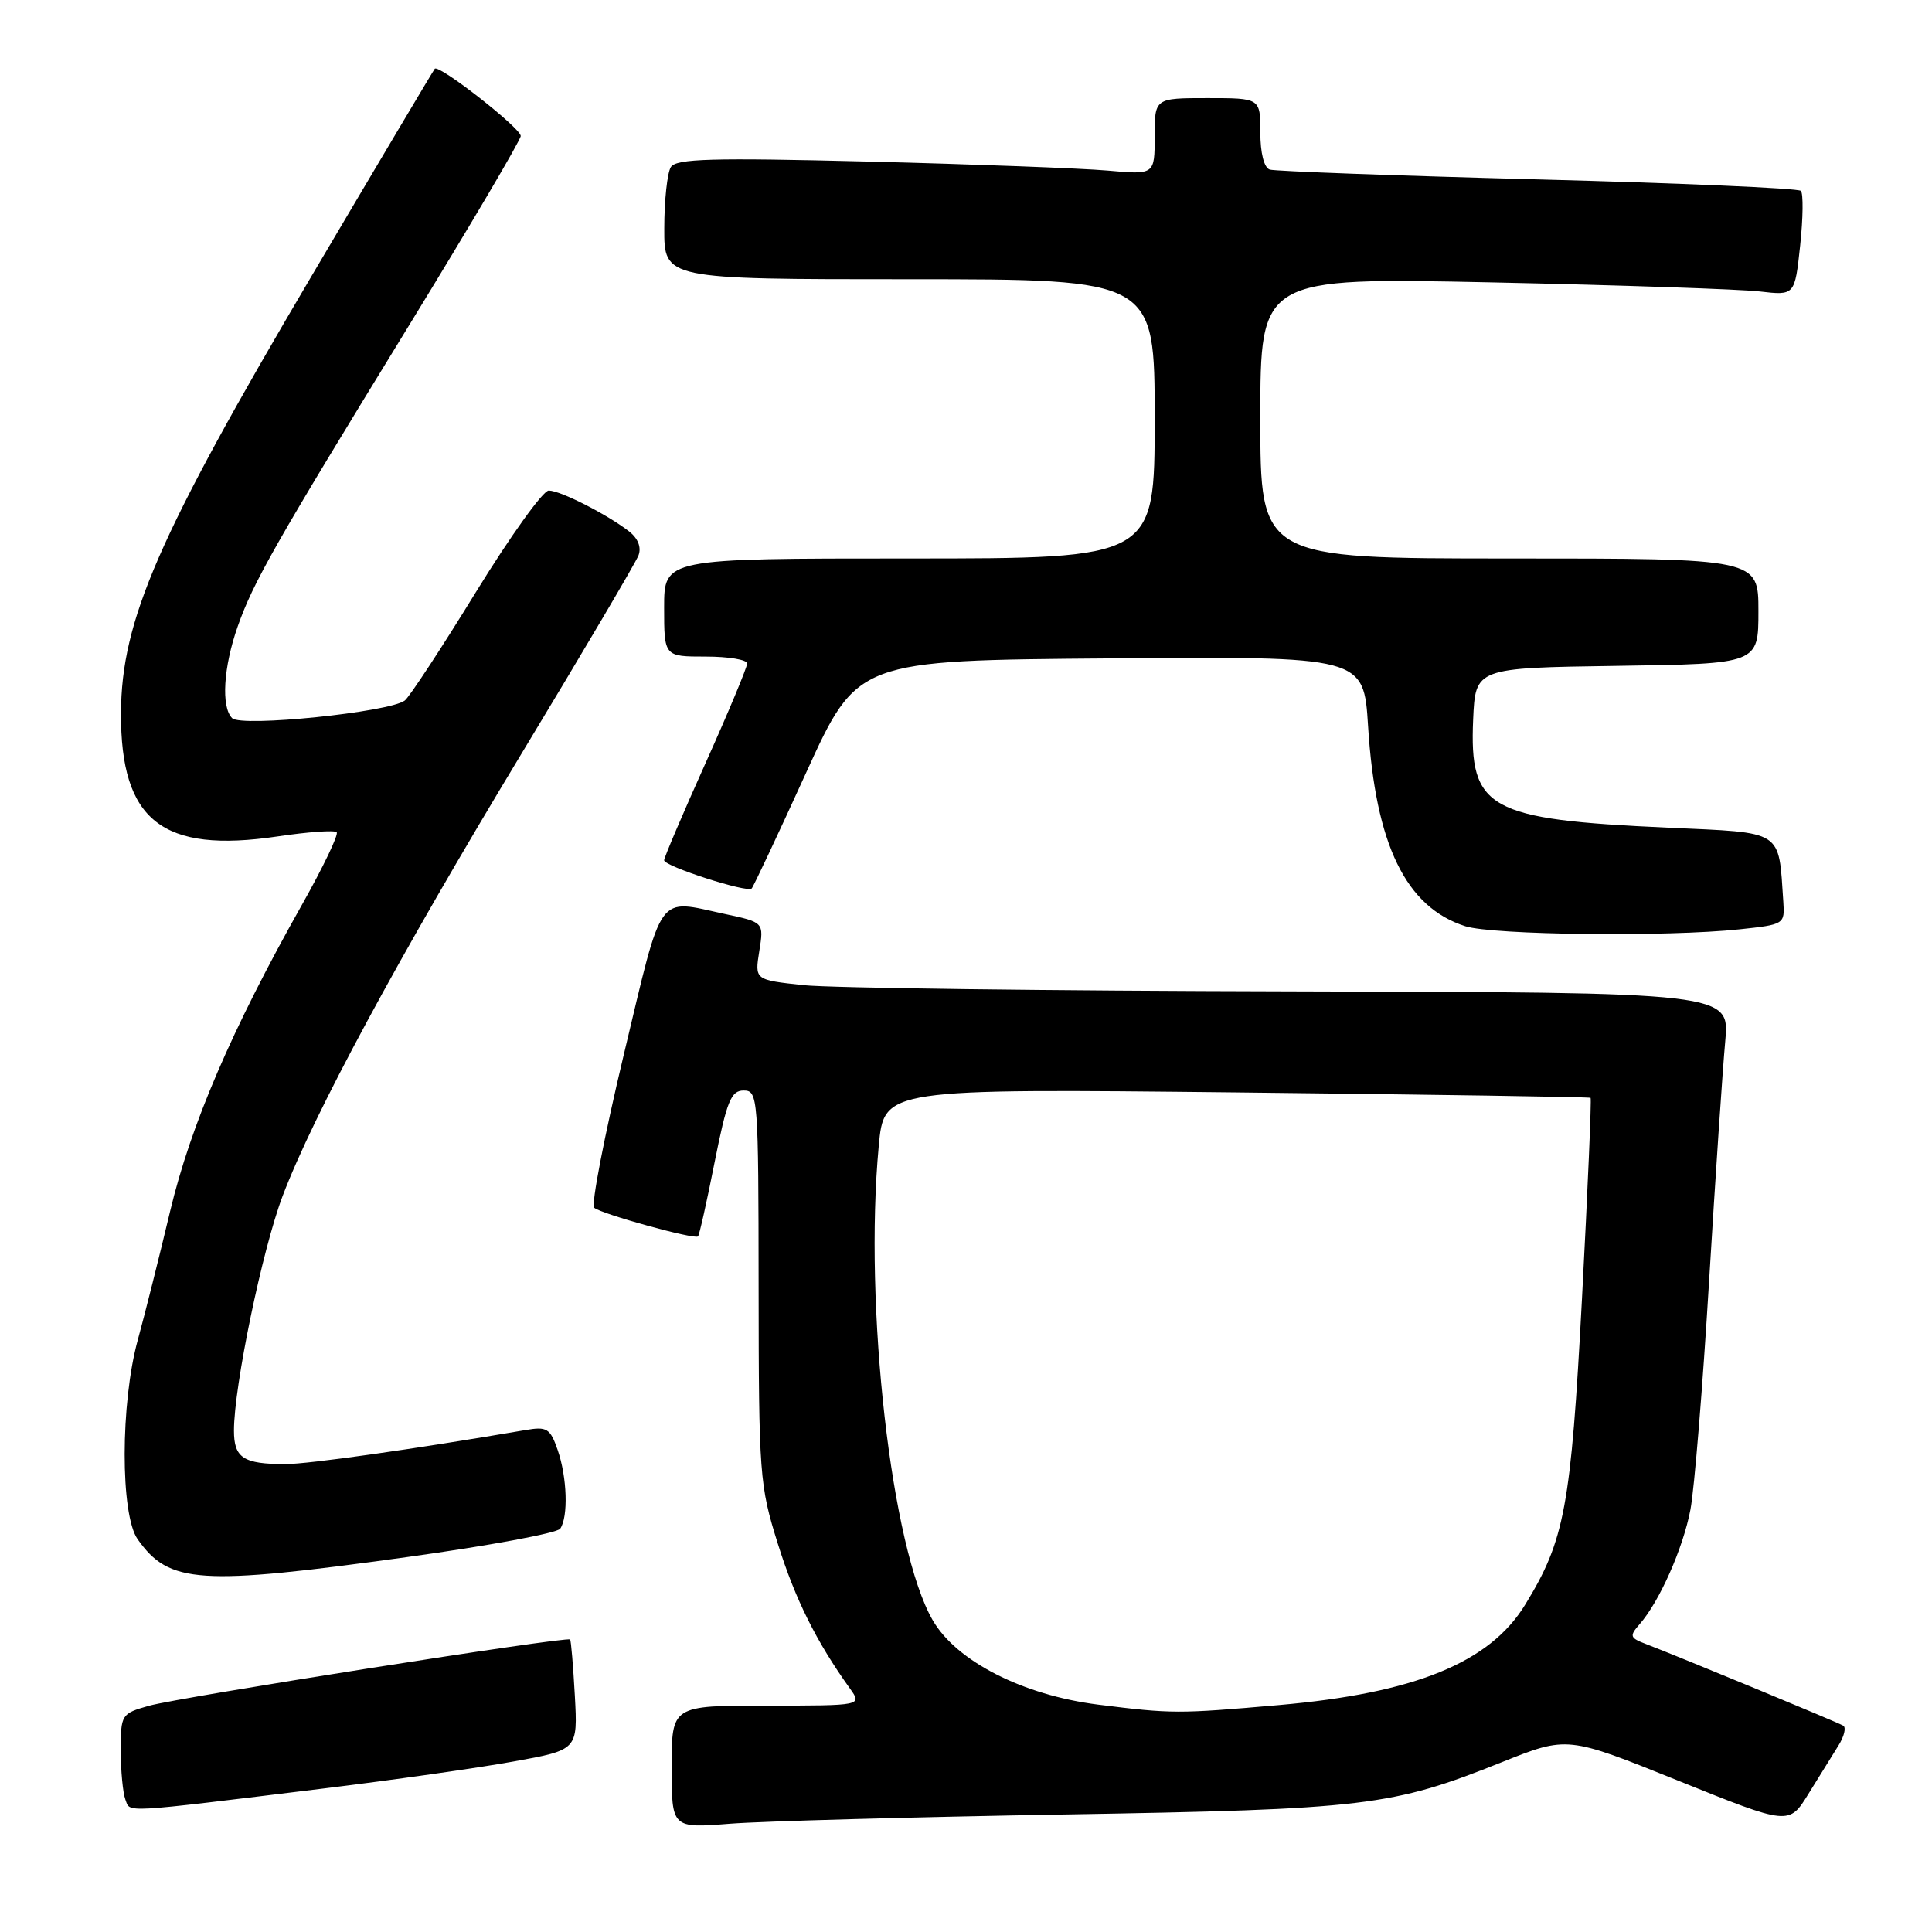 <?xml version="1.0" encoding="UTF-8" standalone="no"?>
<!DOCTYPE svg PUBLIC "-//W3C//DTD SVG 1.1//EN" "http://www.w3.org/Graphics/SVG/1.1/DTD/svg11.dtd" >
<svg xmlns="http://www.w3.org/2000/svg" xmlns:xlink="http://www.w3.org/1999/xlink" version="1.1" viewBox="0 0 256 256">
 <g >
 <path fill="currentColor"
d=" M 141.00 240.43 C 181.00 239.75 184.38 239.35 199.05 233.48 C 207.68 230.03 207.68 230.03 222.37 235.95 C 237.06 241.87 237.06 241.87 239.64 237.68 C 241.06 235.38 242.84 232.51 243.60 231.30 C 244.36 230.09 244.65 228.90 244.24 228.66 C 243.48 228.20 222.36 219.47 218.12 217.85 C 215.96 217.03 215.88 216.79 217.25 215.22 C 219.88 212.24 223.02 205.15 223.99 200.04 C 224.51 197.34 225.62 183.73 226.46 169.81 C 227.30 155.89 228.27 141.57 228.60 138.00 C 229.21 131.50 229.21 131.50 171.09 131.36 C 139.12 131.29 110.05 130.92 106.48 130.54 C 100.00 129.84 100.00 129.84 100.61 126.03 C 101.22 122.21 101.22 122.21 96.06 121.11 C 86.94 119.15 87.90 117.82 82.67 139.68 C 80.08 150.51 78.31 159.66 78.73 160.03 C 79.68 160.86 92.06 164.28 92.49 163.83 C 92.67 163.65 93.66 159.22 94.69 154.00 C 96.31 145.87 96.87 144.50 98.54 144.50 C 100.44 144.50 100.50 145.35 100.52 170.50 C 100.54 195.47 100.64 196.82 103.07 204.56 C 105.36 211.89 108.18 217.55 112.63 223.75 C 114.24 226.00 114.24 226.00 101.62 226.00 C 89.00 226.00 89.00 226.00 89.00 234.13 C 89.00 242.26 89.00 242.26 96.75 241.65 C 101.01 241.32 120.92 240.77 141.00 240.43 Z  M 43.00 236.97 C 52.08 235.86 63.34 234.26 68.03 233.41 C 76.56 231.87 76.56 231.87 76.17 224.69 C 75.95 220.73 75.67 217.38 75.54 217.24 C 75.15 216.80 23.79 224.89 19.75 226.02 C 16.07 227.06 16.00 227.18 16.00 231.96 C 16.00 234.64 16.28 237.56 16.61 238.44 C 17.30 240.22 15.68 240.31 43.00 236.97 Z  M 54.00 206.31 C 64.72 204.83 73.83 203.14 74.23 202.56 C 75.32 200.99 75.15 195.74 73.89 192.12 C 72.90 189.27 72.47 189.00 69.64 189.49 C 54.84 192.02 40.87 194.00 37.83 194.00 C 32.25 194.00 31.00 193.19 31.00 189.56 C 31.00 183.69 34.75 165.61 37.44 158.50 C 41.53 147.70 52.76 126.91 69.08 99.90 C 77.26 86.37 84.24 74.54 84.60 73.60 C 85.01 72.54 84.55 71.35 83.38 70.43 C 80.53 68.20 74.26 65.00 72.71 65.00 C 71.95 65.00 67.61 71.06 63.05 78.47 C 58.50 85.88 54.26 92.34 53.64 92.82 C 51.62 94.37 31.98 96.38 30.76 95.16 C 29.28 93.68 29.60 88.39 31.50 83.00 C 33.57 77.12 36.38 72.18 54.13 43.23 C 62.31 29.89 69.00 18.54 69.00 18.02 C 69.00 16.97 58.15 8.48 57.61 9.11 C 57.43 9.32 50.10 21.65 41.33 36.50 C 20.96 71.00 16.08 82.19 16.03 94.50 C 15.98 108.76 21.49 113.10 36.79 110.83 C 40.80 110.23 44.32 109.98 44.61 110.27 C 44.90 110.56 42.83 114.88 40.02 119.87 C 30.73 136.35 25.28 149.03 22.54 160.50 C 21.10 166.55 19.18 174.20 18.27 177.50 C 15.95 185.91 15.93 200.70 18.24 203.96 C 22.42 209.87 26.39 210.13 54.00 206.31 Z  M 230.50 123.14 C 236.42 122.51 236.50 122.46 236.30 119.50 C 235.64 109.83 236.48 110.38 221.00 109.67 C 197.17 108.59 194.69 107.21 195.20 95.35 C 195.50 88.50 195.50 88.50 214.25 88.23 C 233.00 87.96 233.00 87.96 233.00 80.98 C 233.00 74.00 233.00 74.00 200.00 74.00 C 167.00 74.00 167.00 74.00 167.00 55.39 C 167.00 36.77 167.00 36.77 197.75 37.42 C 214.66 37.78 230.60 38.32 233.16 38.62 C 237.82 39.16 237.82 39.16 238.53 32.54 C 238.92 28.89 238.96 25.63 238.62 25.29 C 238.28 24.94 222.58 24.26 203.75 23.77 C 184.91 23.28 168.94 22.69 168.25 22.47 C 167.49 22.22 167.00 20.27 167.00 17.53 C 167.00 13.00 167.00 13.00 160.00 13.00 C 153.00 13.00 153.00 13.00 153.00 18.08 C 153.00 23.16 153.00 23.16 146.75 22.60 C 143.31 22.30 129.08 21.76 115.13 21.41 C 94.30 20.89 89.60 21.02 88.89 22.14 C 88.42 22.89 88.02 26.54 88.02 30.25 C 88.00 37.00 88.00 37.00 120.50 37.00 C 153.00 37.00 153.00 37.00 153.00 55.50 C 153.00 74.00 153.00 74.00 120.50 74.00 C 88.00 74.00 88.00 74.00 88.00 80.50 C 88.00 87.00 88.00 87.00 93.50 87.00 C 96.53 87.00 99.00 87.41 99.00 87.92 C 99.00 88.42 96.53 94.35 93.50 101.09 C 90.47 107.83 88.00 113.63 88.00 113.99 C 88.00 114.78 99.00 118.33 99.60 117.73 C 99.83 117.50 103.08 110.60 106.81 102.40 C 113.60 87.50 113.60 87.50 147.15 87.24 C 180.70 86.97 180.70 86.97 181.28 96.24 C 182.26 111.93 186.28 120.21 194.16 122.73 C 197.82 123.90 220.95 124.16 230.50 123.14 Z  M 145.50 225.87 C 135.53 224.61 126.74 220.13 123.59 214.69 C 118.10 205.21 114.45 173.06 116.44 151.82 C 117.15 144.25 117.15 144.25 163.82 144.75 C 189.50 145.03 210.62 145.35 210.76 145.47 C 210.90 145.59 210.39 157.57 209.62 172.09 C 208.15 199.72 207.34 204.08 202.09 212.63 C 197.38 220.32 187.48 224.35 169.46 225.93 C 156.08 227.10 155.32 227.10 145.50 225.87 Z "/>
</g>
</svg>